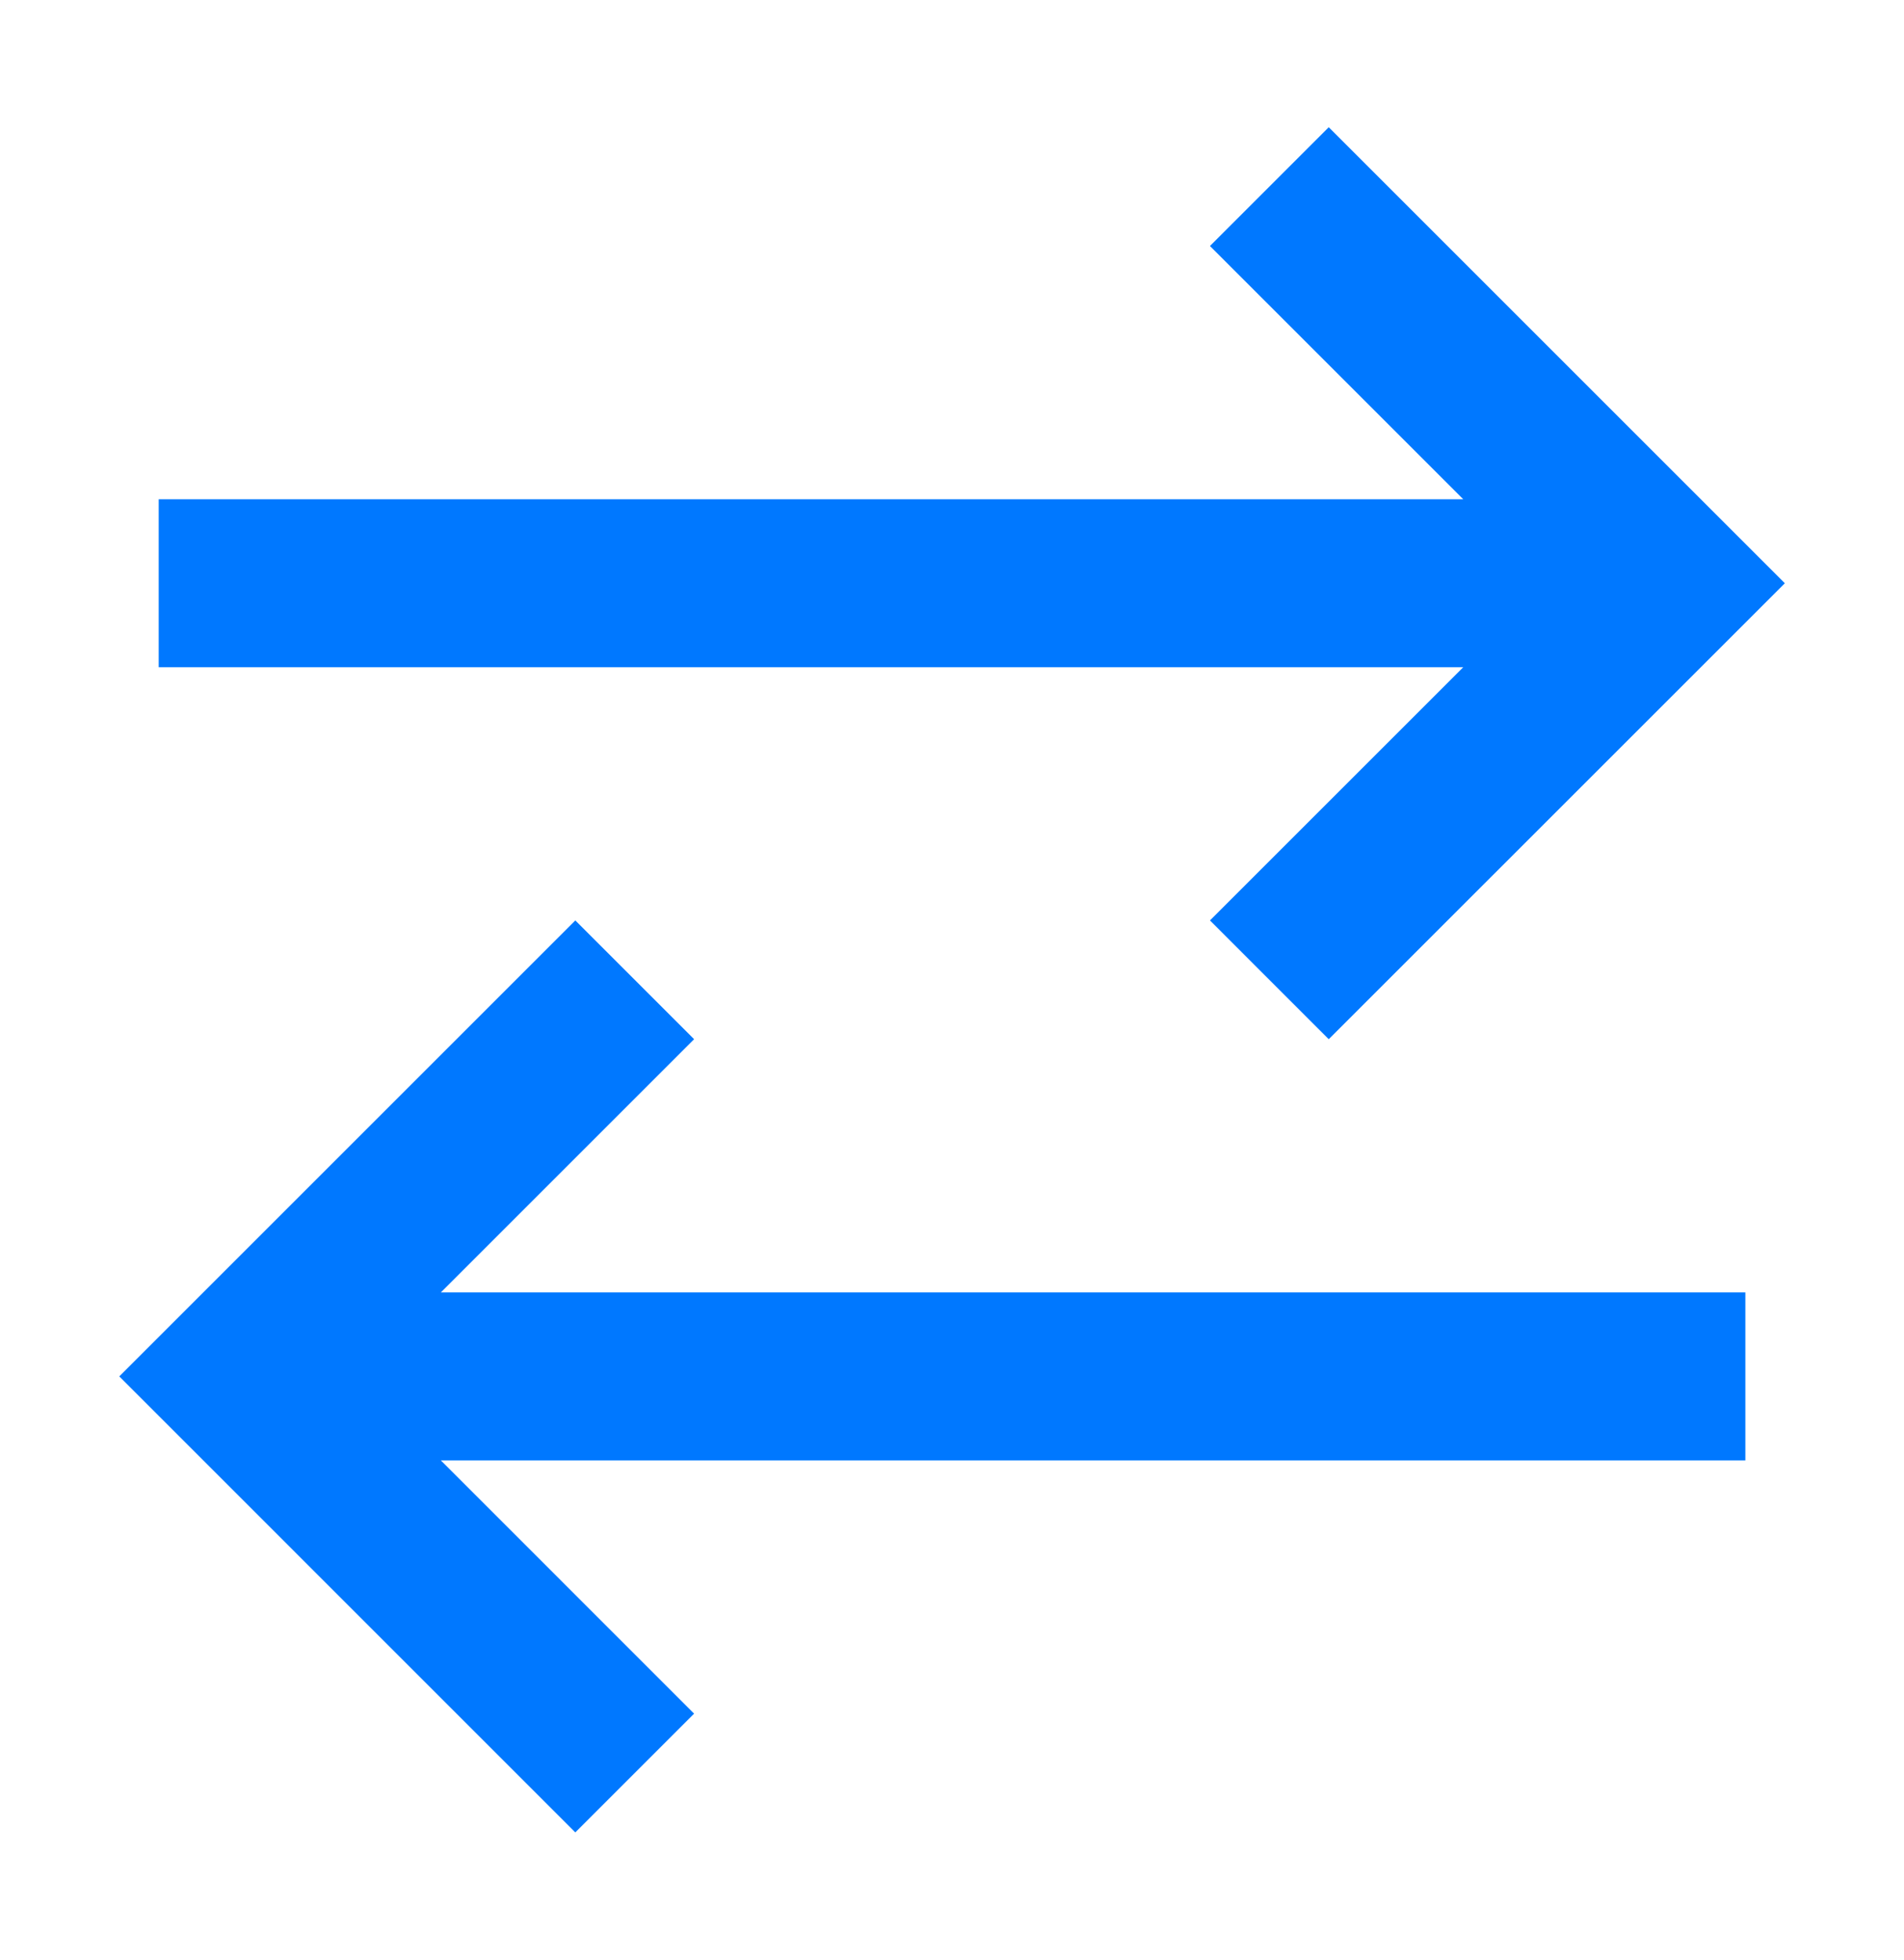 <svg width="34" height="35" viewBox="0 0 34 35" fill="none" xmlns="http://www.w3.org/2000/svg">
<path d="M2.834 10.417H28.334M22.667 3.333L29.751 10.417L22.667 17.5M31.167 24.583H5.667M11.334 17.5L4.251 24.583L11.334 31.667" stroke="#0078FF" stroke-width="3"/>
</svg>
